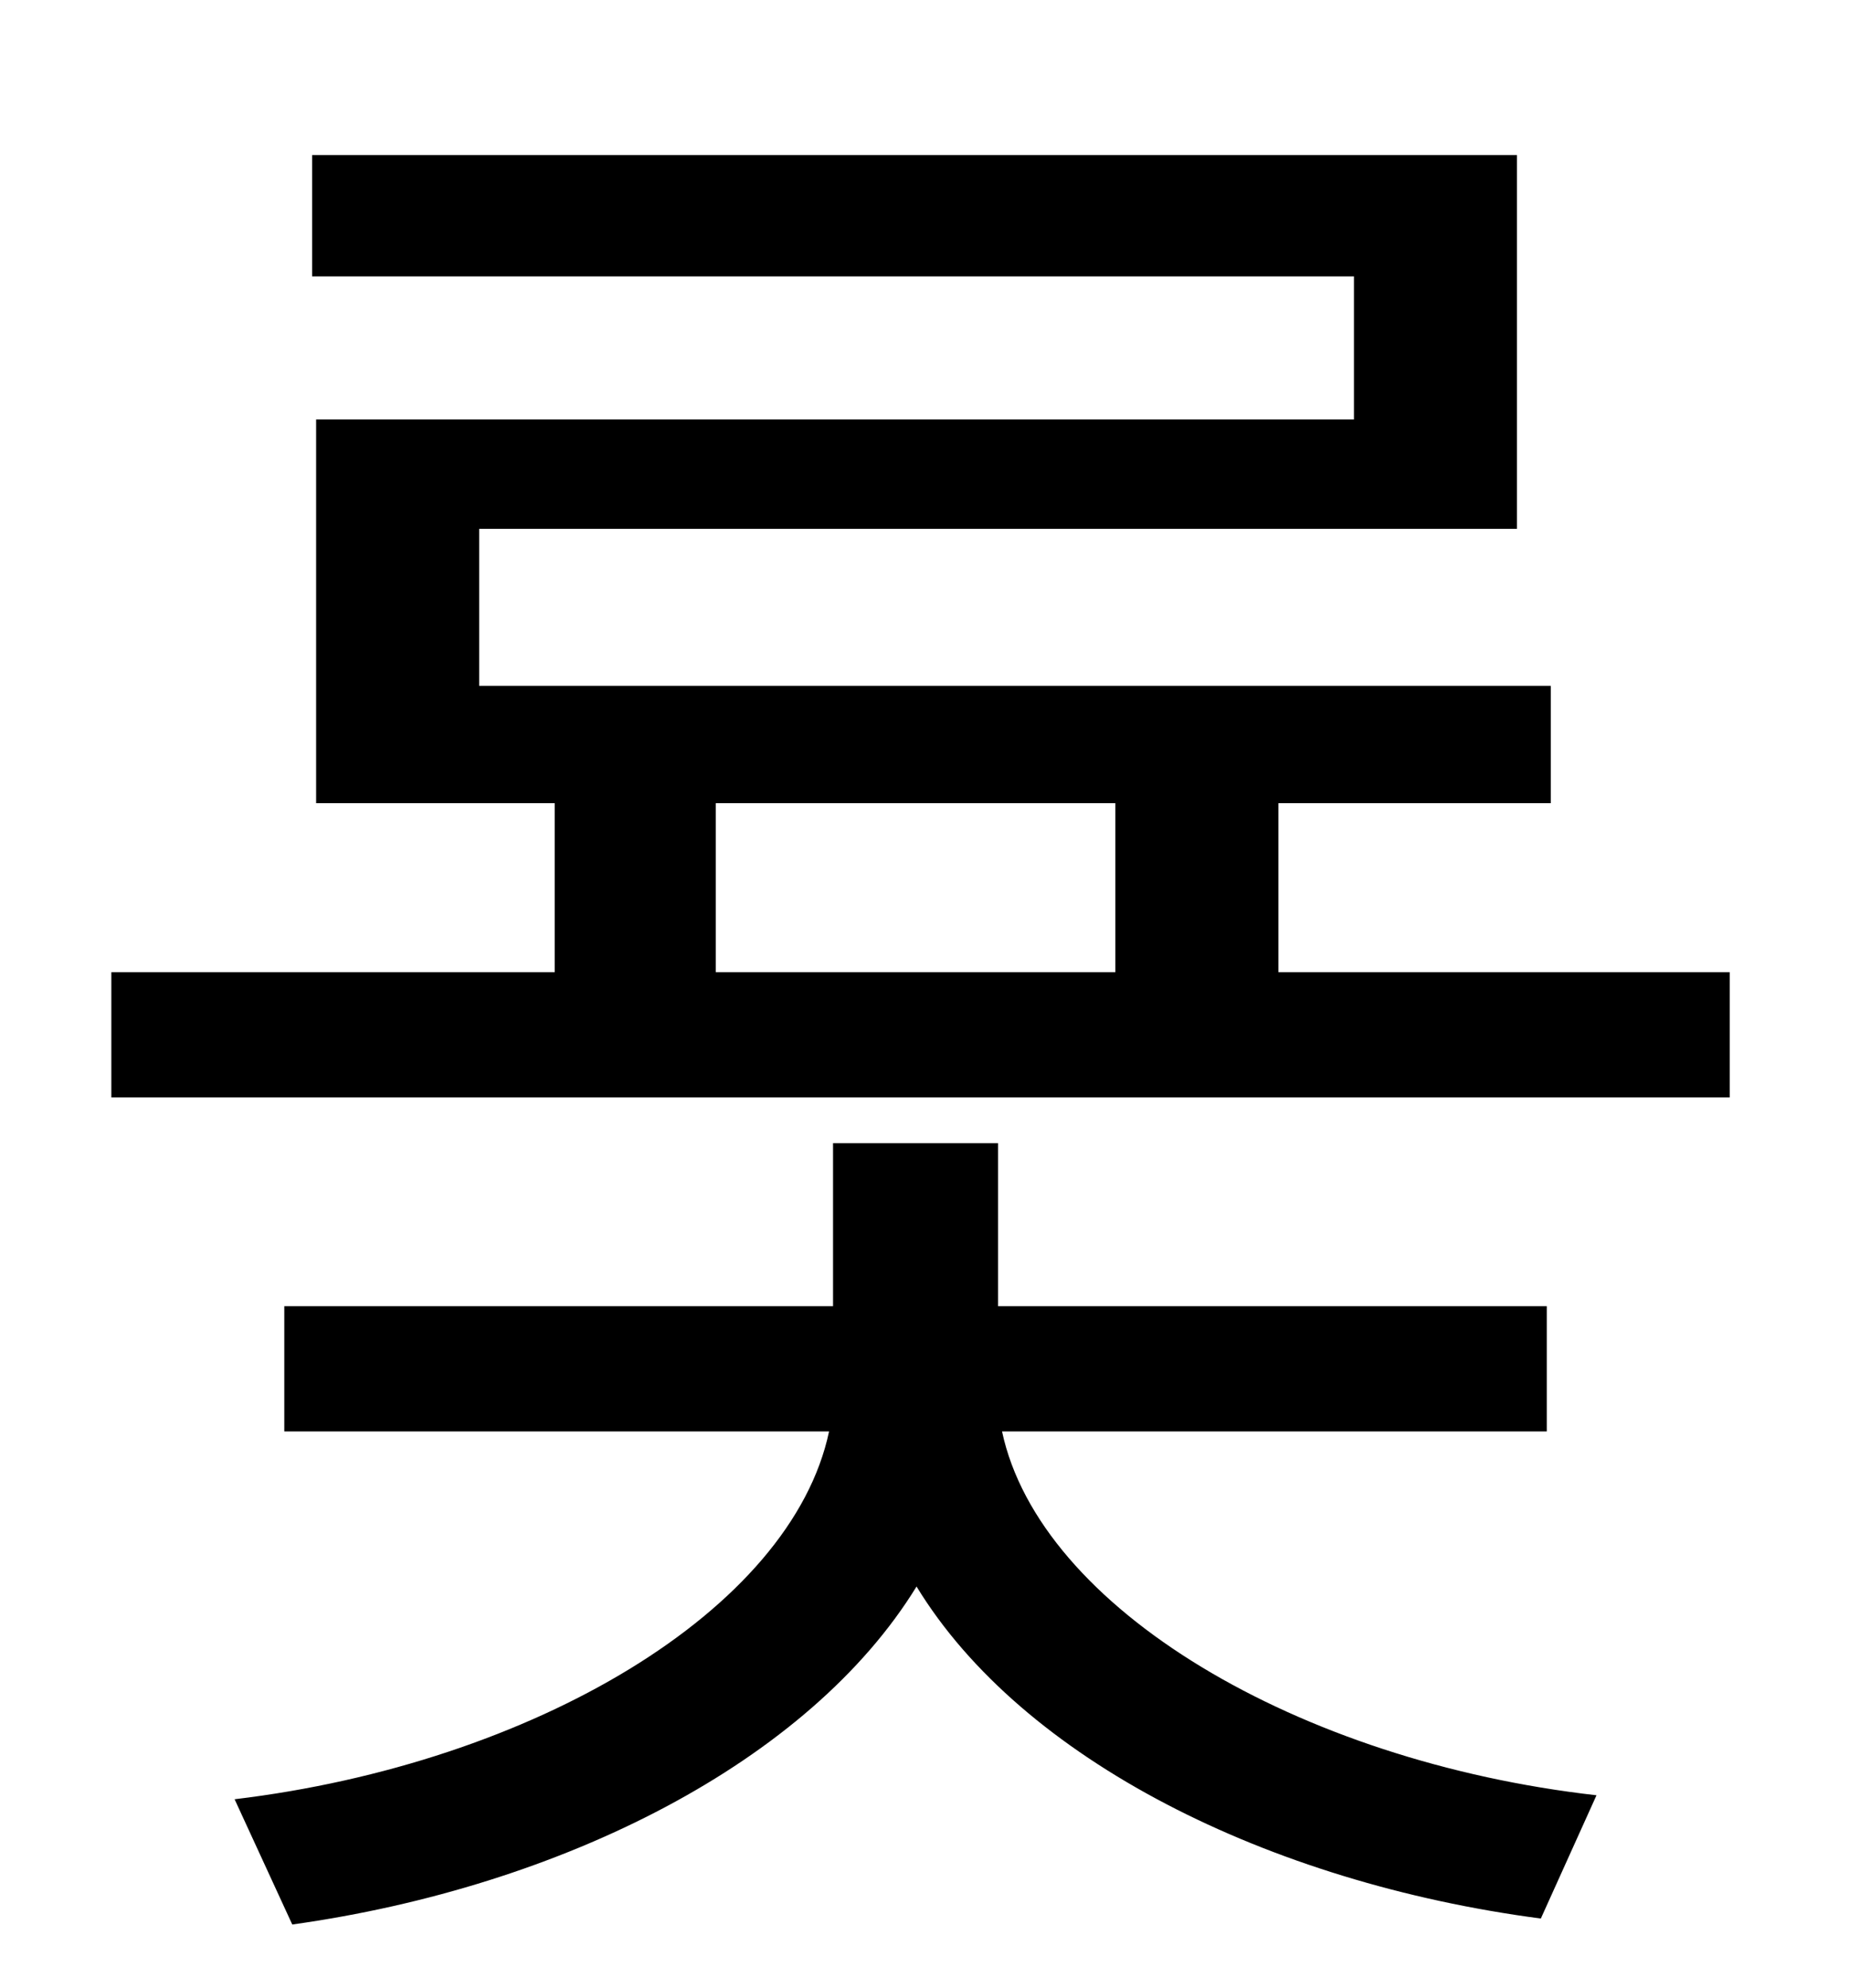 <?xml version="1.0" standalone="no"?>
<!DOCTYPE svg PUBLIC "-//W3C//DTD SVG 1.1//EN" "http://www.w3.org/Graphics/SVG/1.1/DTD/svg11.dtd" >
<svg xmlns="http://www.w3.org/2000/svg" xmlns:xlink="http://www.w3.org/1999/xlink" version="1.1" viewBox="-10 0 930 1000">
   <path fill="currentColor"
d="M768 720h-274c19 89 149 166 299 183l-28 62c-137 -18 -261 -80 -314 -167c-54 88 -178 151 -314 170l-29 -63c150 -18 280 -95 299 -185h-274v-63h276v-82h83v82h276v63zM350 404v85h201v-85h-201zM633 489h227v63h-814v-63h223v-85h-120v-193h522v-72h-524v-61h606v188
h-522v79h539v59h-137v85z" />
</svg>
